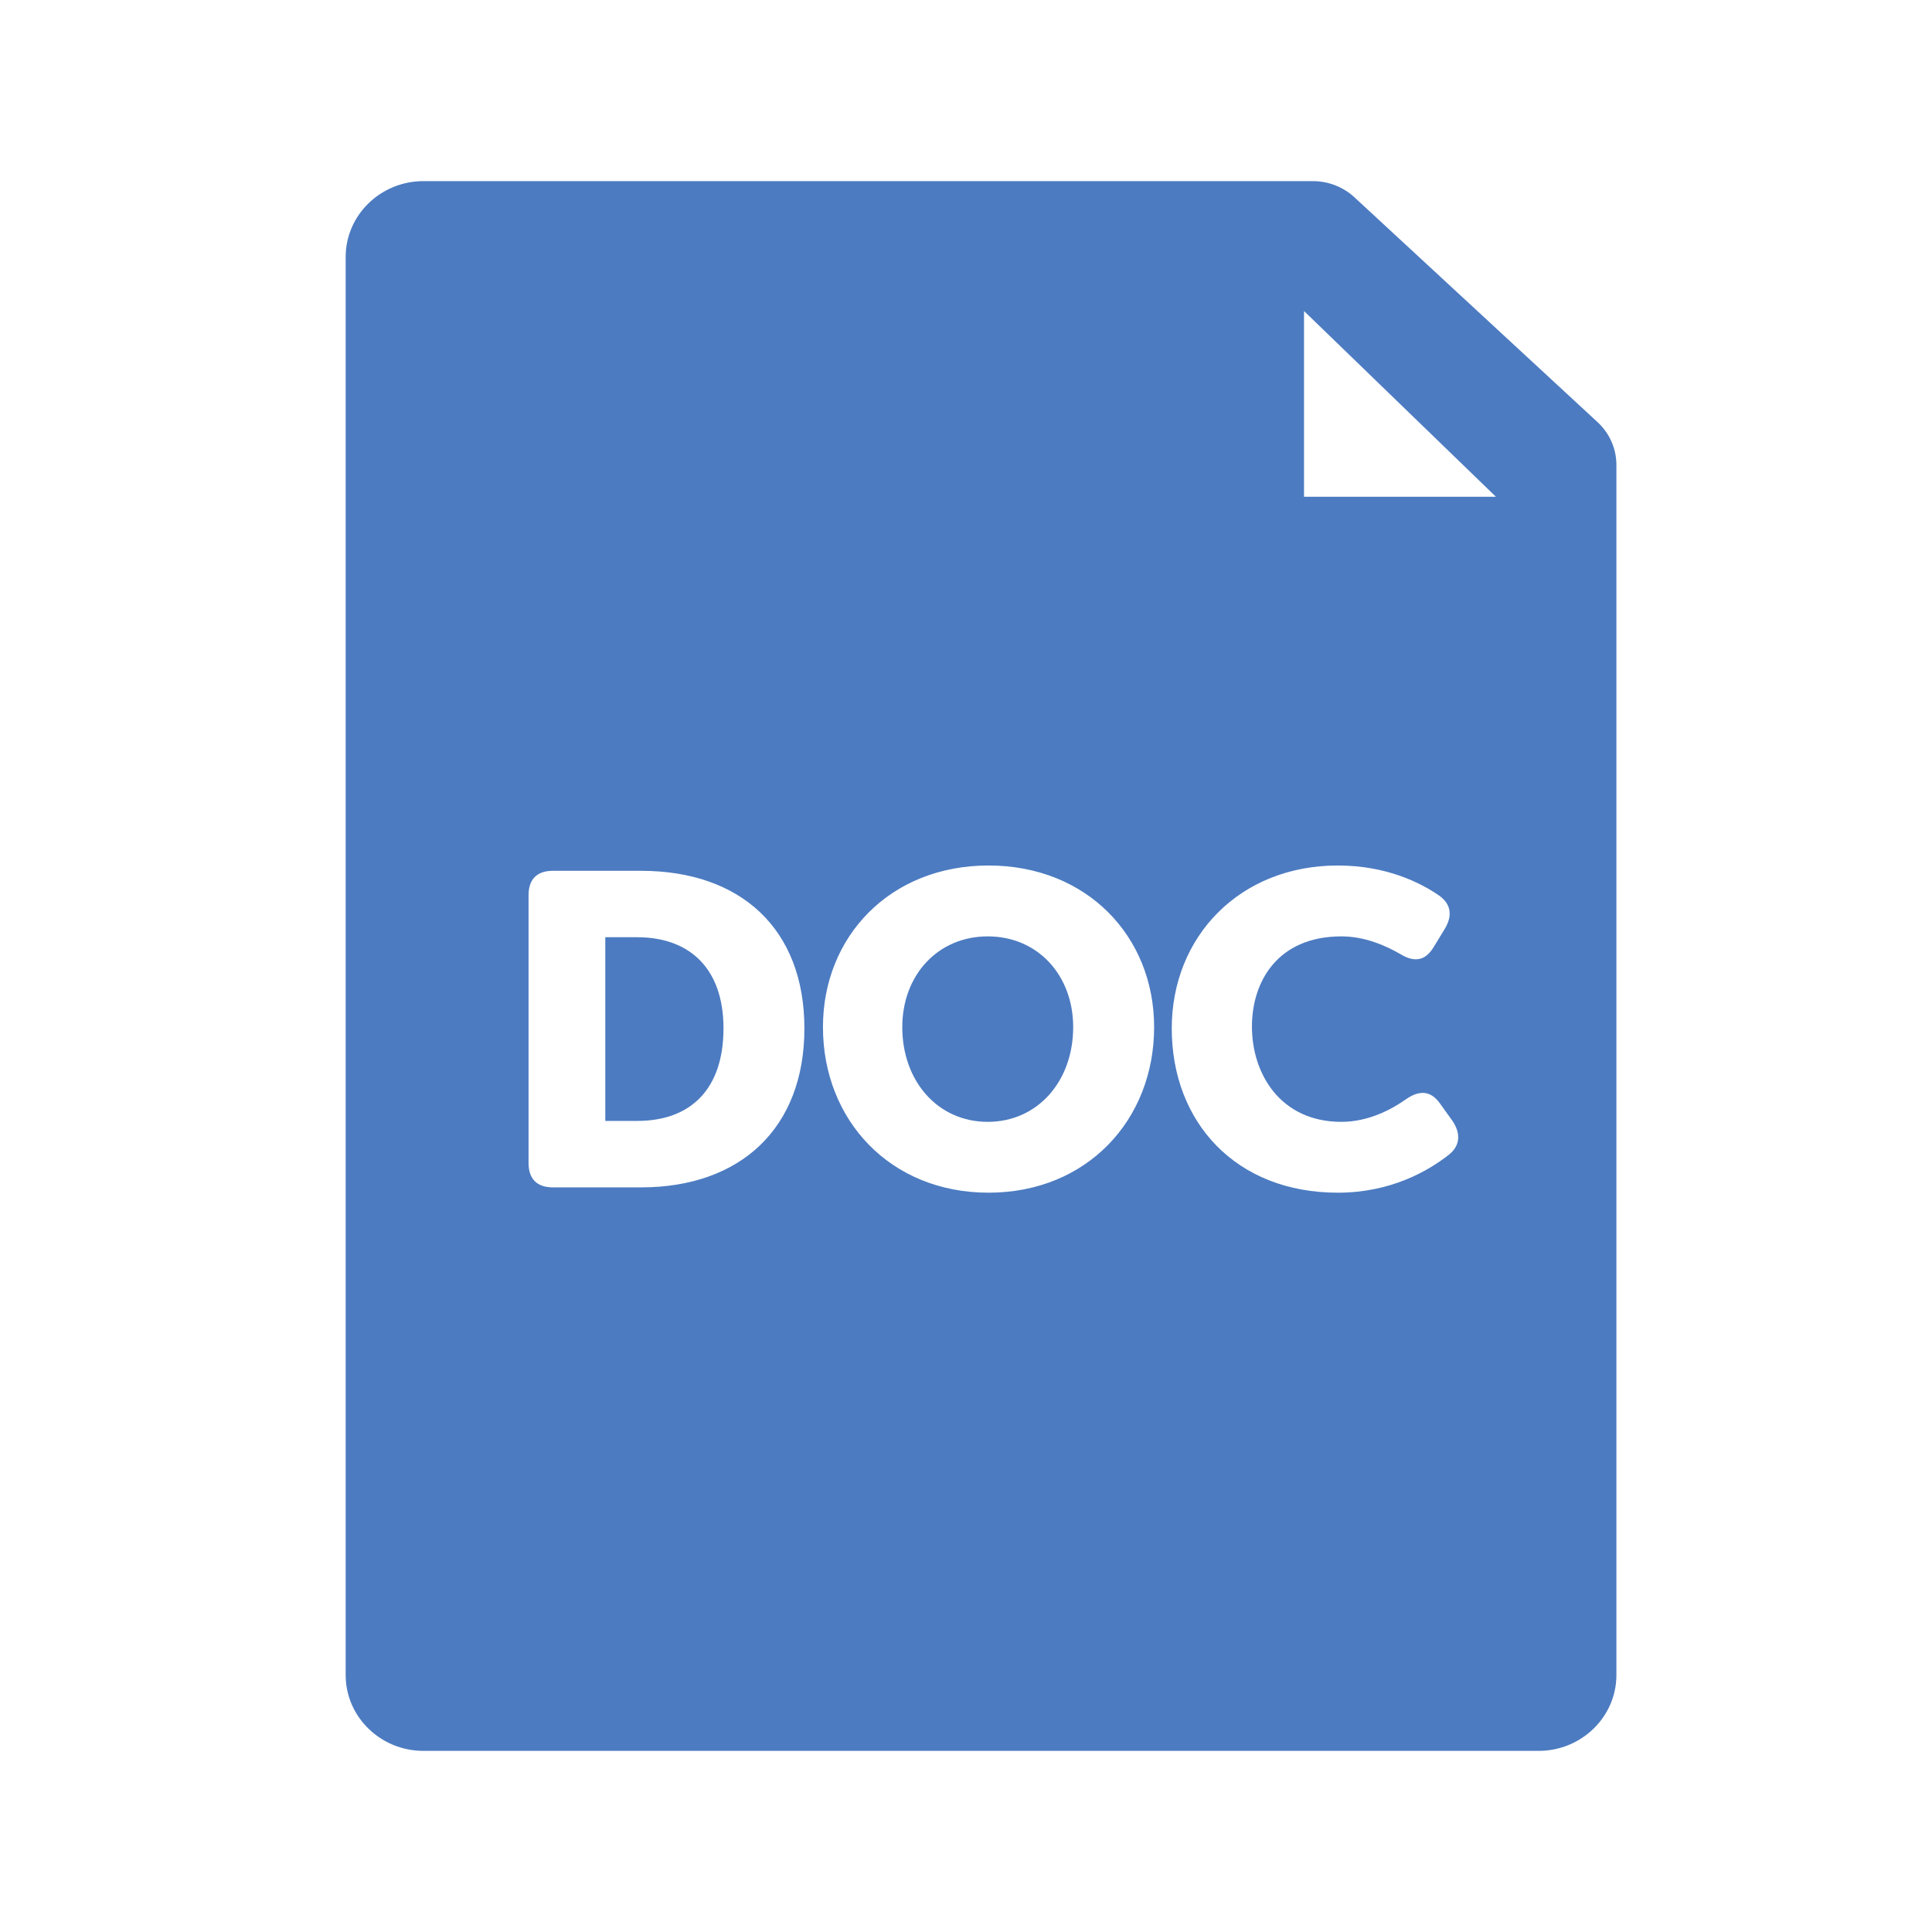 <?xml version="1.0" encoding="utf-8"?>
<!-- Generator: Adobe Illustrator 16.0.0, SVG Export Plug-In . SVG Version: 6.00 Build 0)  -->
<!DOCTYPE svg PUBLIC "-//W3C//DTD SVG 1.1//EN" "http://www.w3.org/Graphics/SVG/1.1/DTD/svg11.dtd">
<svg version="1.1" id="Layer_1" xmlns="http://www.w3.org/2000/svg" xmlns:xlink="http://www.w3.org/1999/xlink" x="0px" y="0px"
	 width="48px" height="48px" viewBox="0 0 48 48" enable-background="new 0 0 48 48" xml:space="preserve">
<title>document-doc</title>
<desc>Created with Sketch.</desc>
<g id="Mask">
</g>
<g>
	<path fill="#4C7BC1" d="M24.54,23.264c-1.243,0-2.123,0.967-2.123,2.254c0,1.342,0.88,2.354,2.123,2.354
		c1.243,0,2.123-1.013,2.123-2.354C26.663,24.23,25.783,23.264,24.54,23.264z"/>
	<path fill="#4C7BC1" d="M39.693,10.49L33.65,4.901C33.371,4.644,33.002,4.5,32.618,4.5H10.521c-1.066,0-1.933,0.845-1.933,1.883
		v35.234c0,1.038,0.867,1.883,1.933,1.883h27.705c1.065,0,1.933-0.845,1.933-1.883V11.546C40.158,11.147,39.99,10.765,39.693,10.49z
		 M15.926,29.5h-2.189c-0.396,0-0.605-0.209-0.605-0.605V22.24c0-0.396,0.209-0.605,0.605-0.605h2.189
		c2.475,0,4.059,1.441,4.059,3.916S18.401,29.5,15.926,29.5z M24.56,29.632c-2.442,0-4.114-1.804-4.114-4.114
		c0-2.254,1.672-4.015,4.114-4.015c2.442,0,4.114,1.761,4.114,4.015C28.674,27.828,27.002,29.632,24.56,29.632z M35.987,28.697
		c-0.495,0.385-1.419,0.935-2.75,0.935c-2.53,0-4.125-1.749-4.125-4.081c0-2.287,1.694-4.048,4.125-4.048
		c1.21,0,2.058,0.429,2.519,0.748c0.309,0.22,0.33,0.517,0.133,0.836l-0.275,0.451c-0.209,0.341-0.484,0.374-0.824,0.165
		c-0.363-0.209-0.881-0.439-1.463-0.439c-1.574,0-2.223,1.11-2.223,2.243c0,1.166,0.704,2.365,2.223,2.365
		c0.659,0,1.231-0.297,1.605-0.562c0.33-0.23,0.615-0.22,0.847,0.11l0.308,0.429C36.295,28.158,36.285,28.466,35.987,28.697z
		 M32.398,12.342V7.727l4.768,4.615H32.398z"/>
	<path fill="#4C7BC1" d="M15.83,23.285h-0.792v4.564h0.792c1.331,0,2.145-0.791,2.145-2.299
		C17.975,24.055,17.127,23.285,15.83,23.285z"/>
</g>
</svg>
